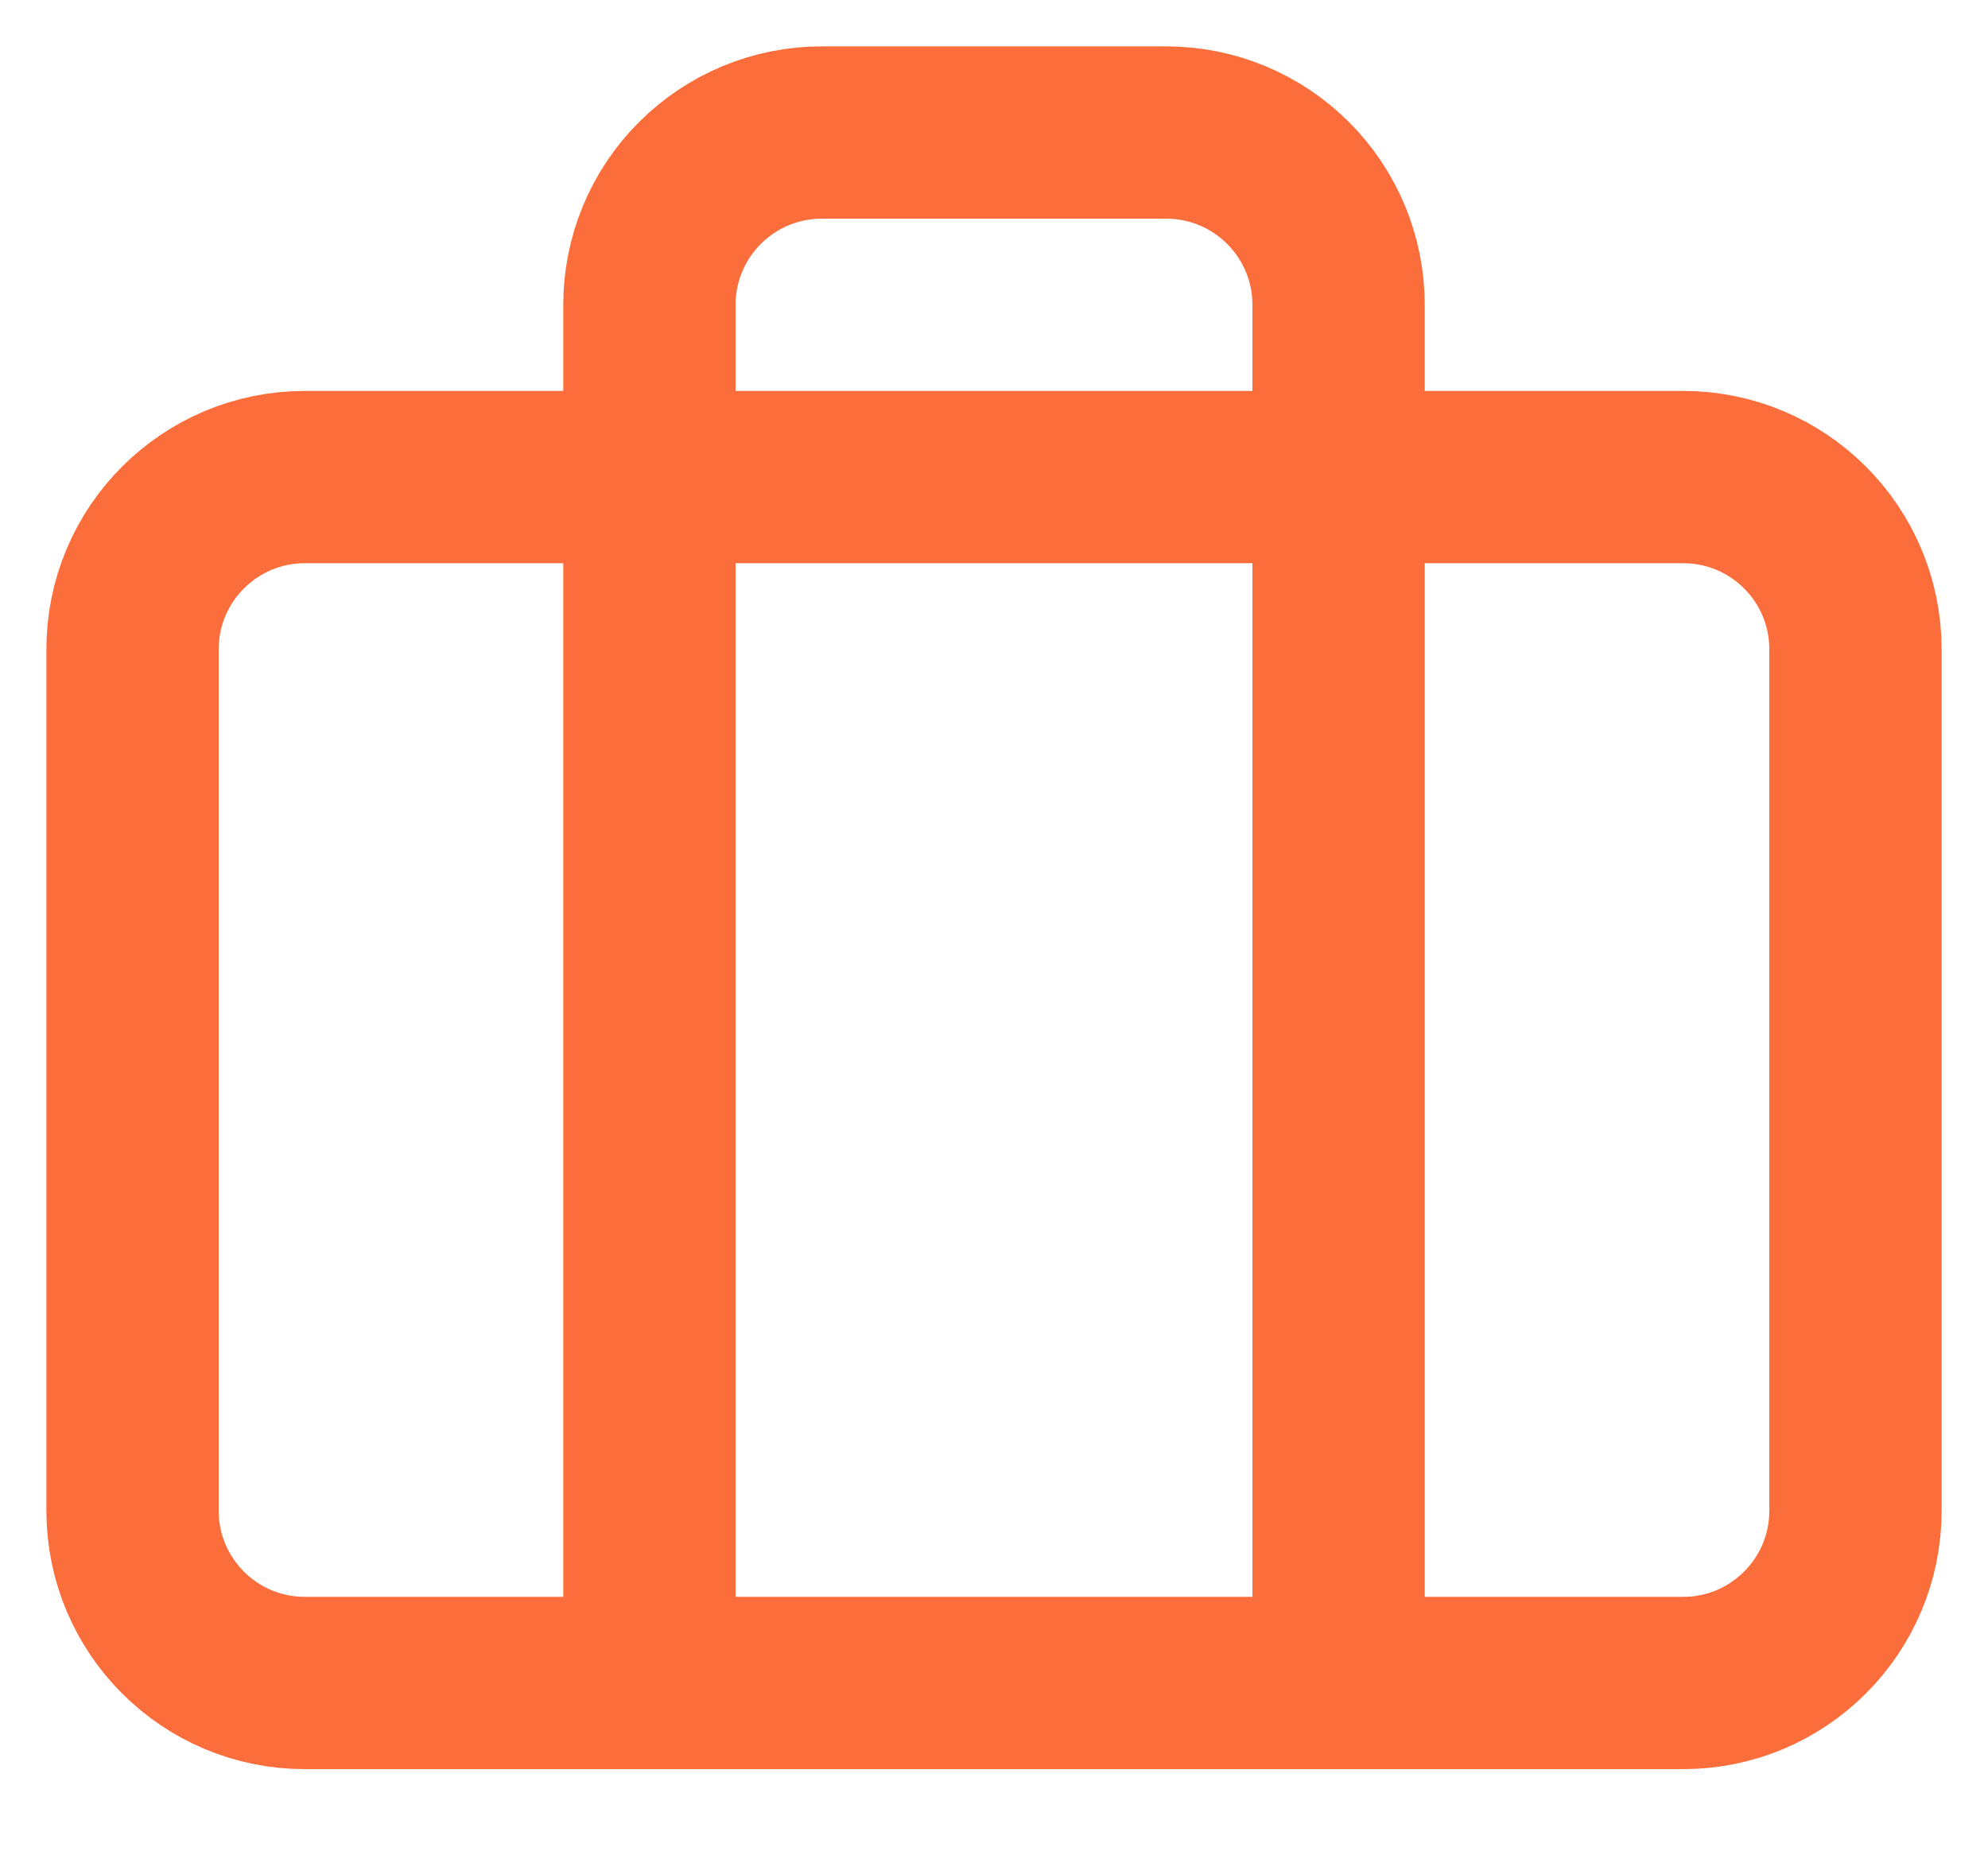 <svg width="15" height="14" viewBox="0 0 15 14" fill="none" xmlns="http://www.w3.org/2000/svg">
<path d="M12.7 3.6H2.3C1.582 3.6 1 4.182 1 4.9V11.4C1 12.118 1.582 12.7 2.3 12.7H12.7C13.418 12.7 14 12.118 14 11.4V4.9C14 4.182 13.418 3.6 12.7 3.6Z" stroke="#FB6D3A" stroke-width="1.3" stroke-linecap="round" stroke-linejoin="round"/>
<path d="M10.1 12.7V2.3C10.1 1.955 9.963 1.625 9.719 1.381C9.475 1.137 9.145 1 8.8 1H6.2C5.855 1 5.525 1.137 5.281 1.381C5.037 1.625 4.9 1.955 4.9 2.3V12.7" stroke="#FB6D3A" stroke-width="1.3" stroke-linecap="round" stroke-linejoin="round"/>
</svg>
